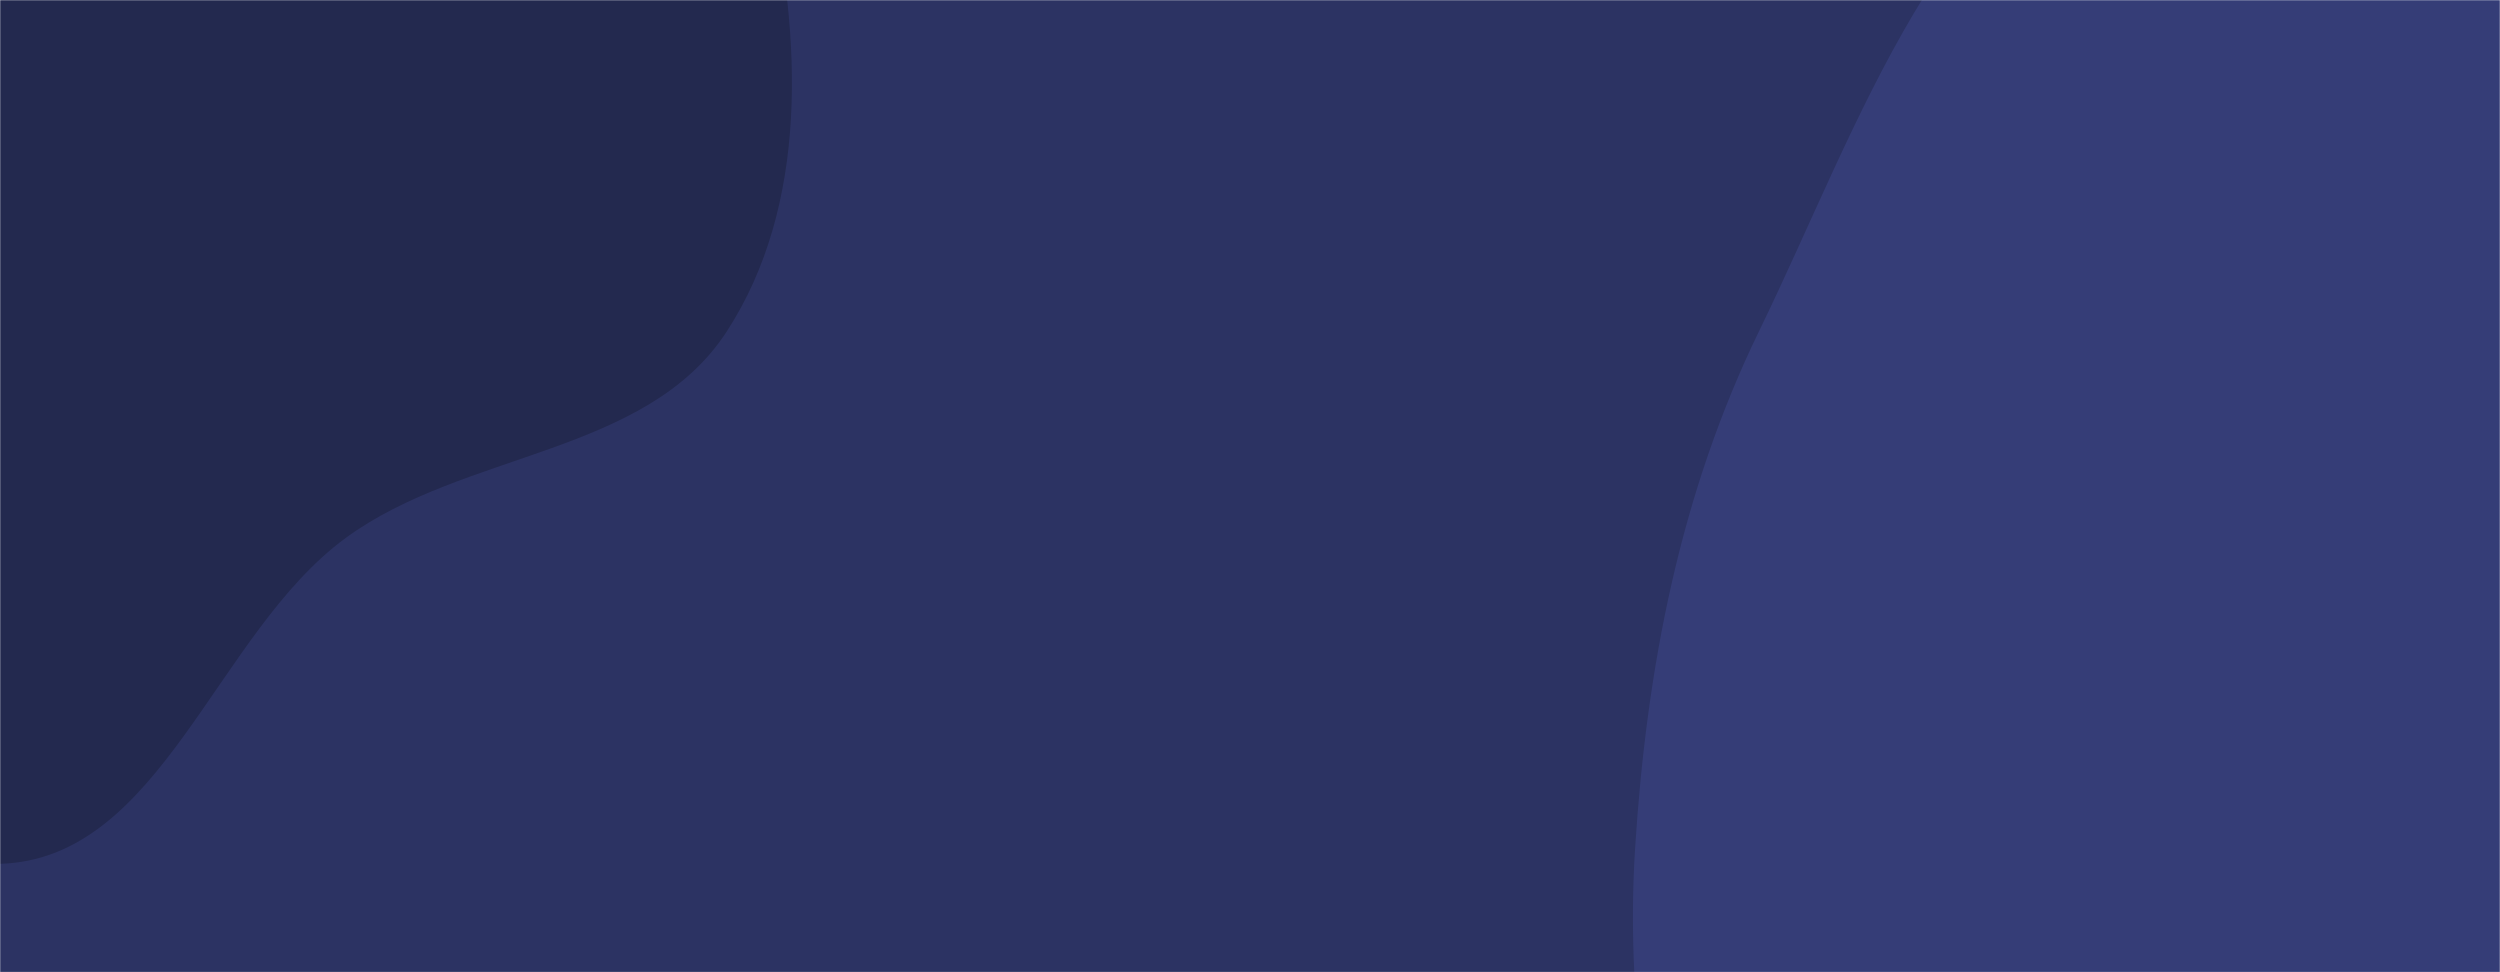 <svg xmlns="http://www.w3.org/2000/svg" version="1.1" xmlns:xlink="http://www.w3.org/1999/xlink" xmlns:svgjs="http://svgjs.dev/svgjs" width="1440" height="560" preserveAspectRatio="none" viewBox="0 0 1440 560"><g mask="url(&quot;#SvgjsMask1053&quot;)" fill="none"><rect width="1440" height="560" x="0" y="0" fill="rgba(44, 51, 99, 1)"></rect><path d="M0,497.566C93.065,494.841,124.013,364.861,199.131,309.854C267.599,259.717,372.164,262.221,418.487,191.117C466.003,118.182,461.919,21.228,442.44,-63.613C423.823,-144.7,363.62,-205.14,312.449,-270.739C258.357,-340.082,217.055,-427.797,134.566,-458.291C50.645,-489.315,-46.122,-471.067,-127.221,-433.275C-202.614,-398.142,-248.002,-324.548,-296.874,-257.243C-341.814,-195.353,-384.887,-132.484,-400.069,-57.521C-415.849,20.391,-420.639,104.789,-384.541,175.614C-348.989,245.368,-266.798,271.478,-206.768,321.738C-135.964,381.018,-92.304,500.269,0,497.566" fill="#23294f"></path><path d="M1440 1214.81C1565.521 1216.321 1707.009 1201.346 1794.017 1110.862 1879.112 1022.368 1840.304 876.801 1877.523 759.81 1908.785 661.543 2009.078 582.359 1994.637 480.255 1980.193 378.134 1863.805 328.527 1804.58 244.09 1736.163 146.549 1720.092 11.28 1620.174-53.615 1509.763-125.324 1361.622-172.05 1239.472-122.936 1117.52-73.901 1070.946 72.177 1013.407 190.355 967.76 284.109 948.493 384.312 941.835 488.375 935.633 585.314 953.214 677.431 976.205 771.808 1004.397 887.535 1005.285 1020.133 1091.418 1102.404 1181.527 1188.473 1315.399 1213.31 1440 1214.81" fill="#353d77"></path></g><defs><mask id="SvgjsMask1053"><rect width="1440" height="560" fill="#ffffff"></rect></mask></defs></svg>